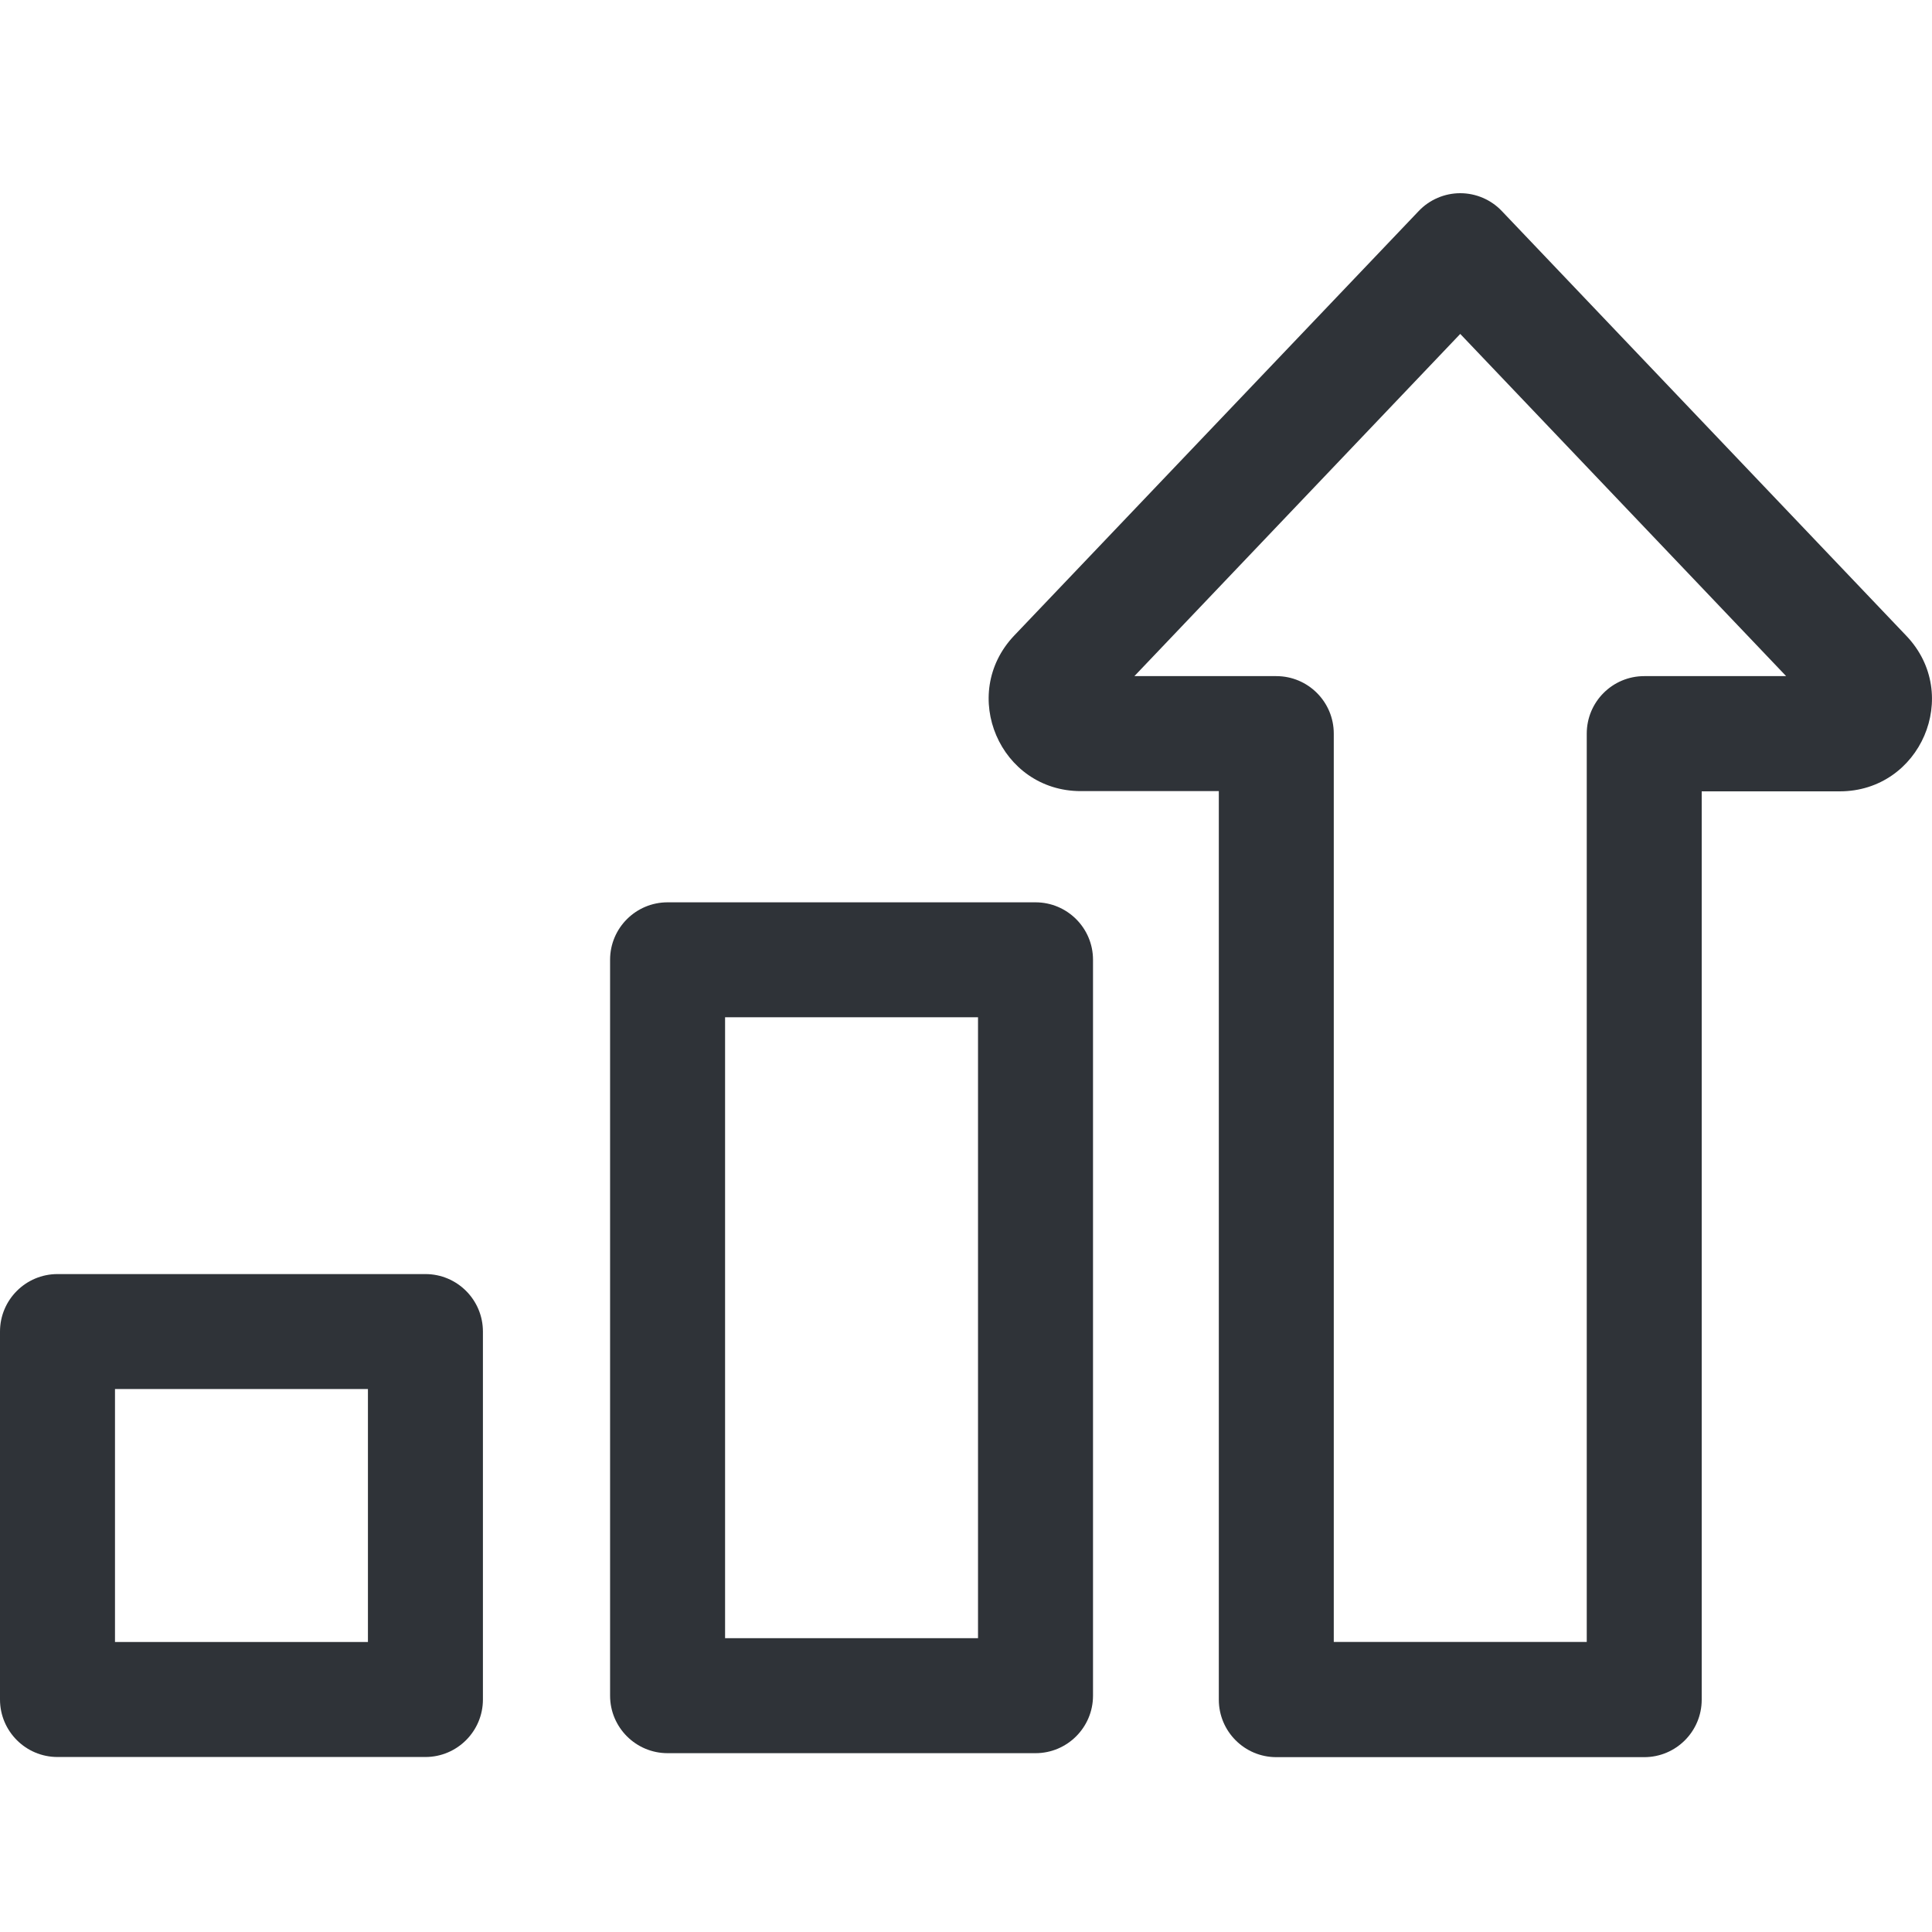 <svg width="50" height="50" viewBox="0 0 50 50" fill="none" xmlns="http://www.w3.org/2000/svg">
<g clip-path="url(#clip0_991_1461)">
<path d="M37.791 5C38.196 5 38.589 5.167 38.869 5.464L49.337 16.456C50.783 17.974 49.706 20.48 47.611 20.48H44.04V43.987C44.04 44.809 43.374 45.475 42.553 45.475H33.03C32.209 45.475 31.543 44.809 31.543 43.987V20.474H27.972C25.877 20.474 24.806 17.968 26.246 16.45L36.714 5.464C36.994 5.167 37.387 5 37.791 5ZM29.358 17.498H33.03C33.852 17.498 34.518 18.164 34.518 18.986V42.494H41.065V18.986C41.065 18.164 41.731 17.498 42.553 17.498H46.225L37.791 8.642L29.358 17.498Z" fill="#2F3338"/>
<path d="M0 34.461C0 33.639 0.667 32.973 1.488 32.973H11.01C11.831 32.973 12.498 33.639 12.498 34.461V43.983C12.498 44.804 11.831 45.471 11.01 45.471H1.488C0.667 45.471 0 44.804 0 43.983V34.461ZM2.976 35.948V42.495H9.522V35.948H2.976Z" fill="#2F3338"/>
<path d="M17.277 23.352C16.456 23.352 15.789 24.018 15.789 24.839V43.884C15.789 44.705 16.456 45.372 17.277 45.372H26.799C27.62 45.372 28.287 44.705 28.287 43.884V24.839C28.287 24.018 27.62 23.352 26.799 23.352H17.277ZM25.311 42.396H18.765V26.327H25.311V42.396Z" fill="#2F3338"/>
</g>
<defs>
<clipPath id="clip0_991_1461">
<rect width="50" height="50" fill="white"/>
</clipPath>
</defs>
</svg>
